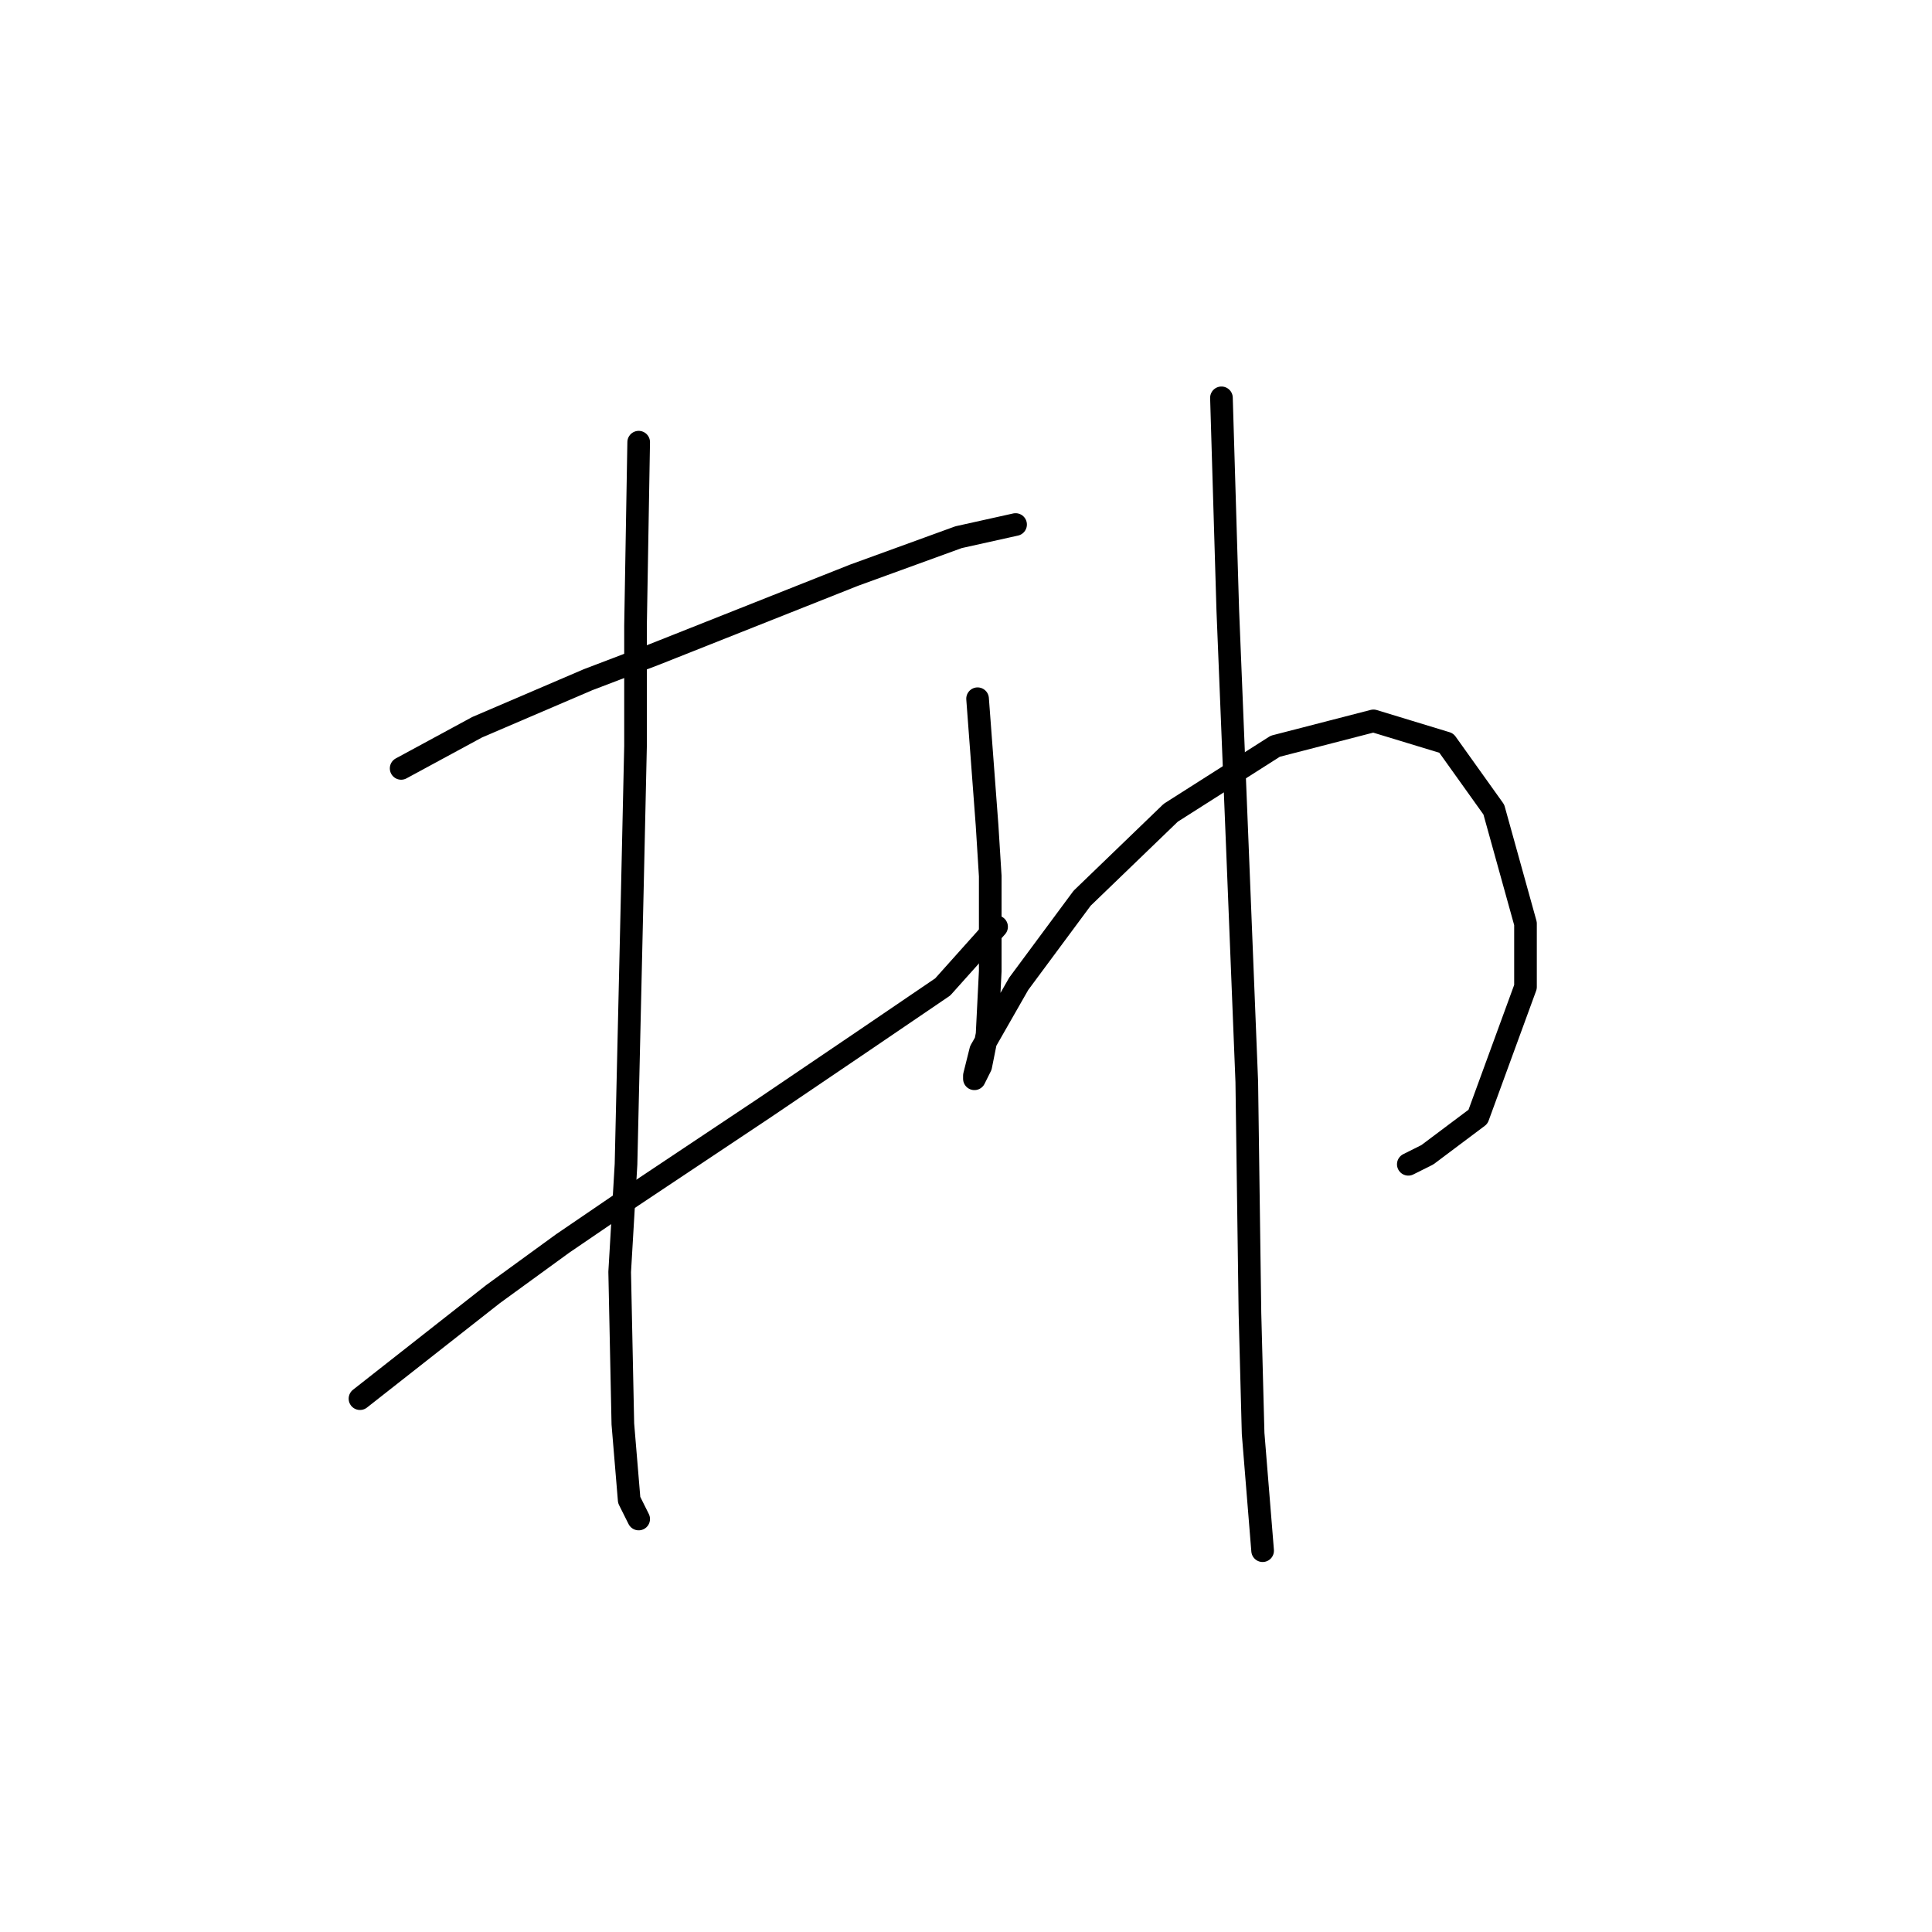 <?xml version="1.0" standalone="no"?>
    <svg width="256" height="256" xmlns="http://www.w3.org/2000/svg" version="1.1">
    <polyline stroke="black" stroke-width="3" stroke-linecap="round" fill="transparent" stroke-linejoin="round" points="53.154 101.816 63.226 96.361 77.915 90.066 86.728 86.708 113.167 76.217 127.016 71.181 134.57 69.502 134.57 69.502 " />
        <polyline stroke="black" stroke-width="3" stroke-linecap="round" fill="transparent" stroke-linejoin="round" points="47.699 185.33 65.325 171.481 74.557 164.766 83.79 158.471 101.416 146.721 114.426 137.908 124.917 130.773 132.052 122.8 132.052 122.8 " />
        <polyline stroke="black" stroke-width="3" stroke-linecap="round" fill="transparent" stroke-linejoin="round" points="84.629 58.591 84.21 82.931 84.21 98.879 83.79 117.764 82.951 154.275 82.111 168.543 82.531 188.687 83.37 198.759 84.629 201.277 84.629 201.277 " />
        <polyline stroke="black" stroke-width="3" stroke-linecap="round" fill="transparent" stroke-linejoin="round" points="129.534 92.584 130.793 109.37 131.212 116.085 131.212 128.675 130.793 137.068 129.953 141.265 129.114 142.944 129.114 142.524 129.953 139.167 134.989 130.354 143.383 119.023 155.133 107.692 168.982 98.879 181.992 95.521 191.644 98.459 197.939 107.272 202.136 122.38 202.136 130.773 195.841 147.98 189.126 153.016 186.608 154.275 186.608 154.275 " />
        <polyline stroke="black" stroke-width="3" stroke-linecap="round" fill="transparent" stroke-linejoin="round" points="161.848 52.715 162.687 80.833 163.946 111.888 165.205 143.363 165.625 173.999 166.045 189.946 167.304 205.474 167.304 205.474 " />
        </svg>